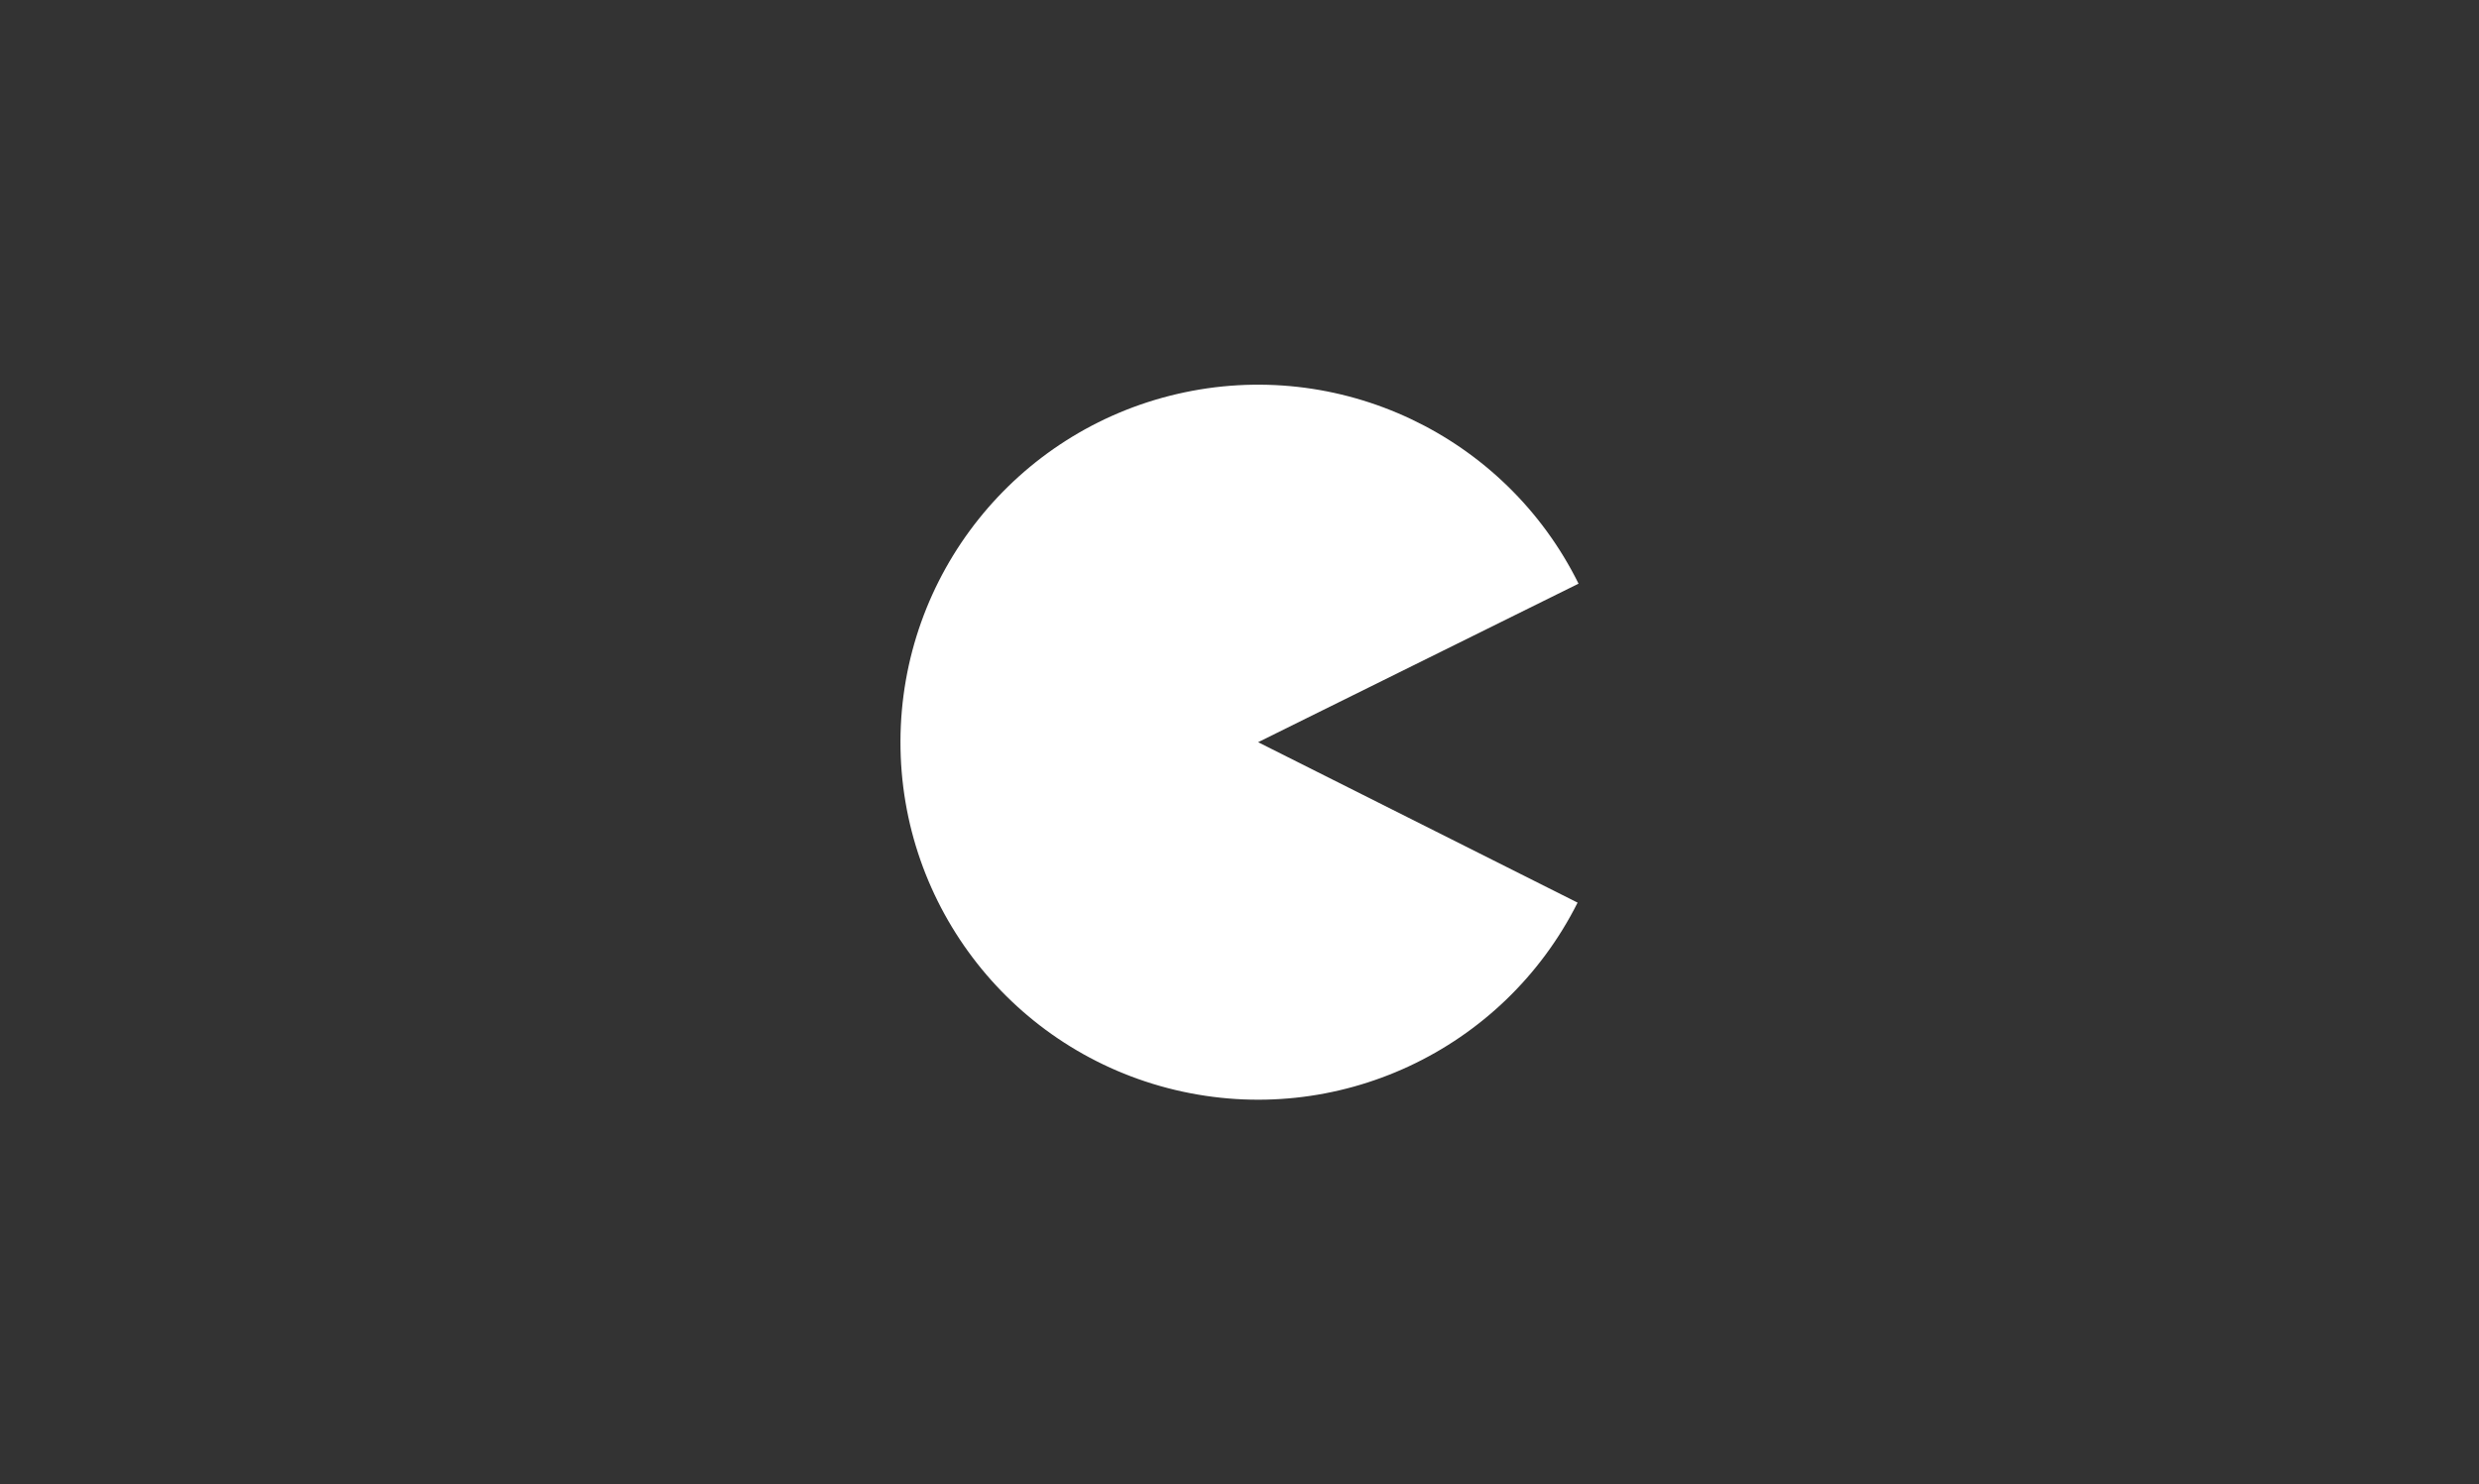 <svg viewBox="0,0,384,230" height="230" width="384" xmlns:xlink="http://www.w3.org/1999/xlink" xmlns="http://www.w3.org/2000/svg" version="1.1"><rect x="0" y="0" width="384" height="230" fill="#333333" stroke="none"/><g transform="translate(-48,-65)"><g style="mix-blend-mode: normal" stroke-dashoffset="0" stroke-dasharray="" stroke-miterlimit="10" stroke-linejoin="miter" stroke-linecap="butt" stroke="none" fill-rule="nonzero" data-paper-data="{&quot;isPaintingLayer&quot;:true}"><path stroke-width="0" fill="none" d="M48,295v-230h384v230z"></path><path stroke-width="1" fill="#ffffff" d="M292.371,204.858c-11.534,22.968 -37.353,34.984 -62.352,29.02c-25,-5.964 -42.613,-28.342 -42.536,-54.043c0.076,-25.701 17.822,-47.973 42.857,-53.789c25.035,-5.815 50.781,6.354 62.179,29.39l-49.636,24.564z"></path></g></g></svg>